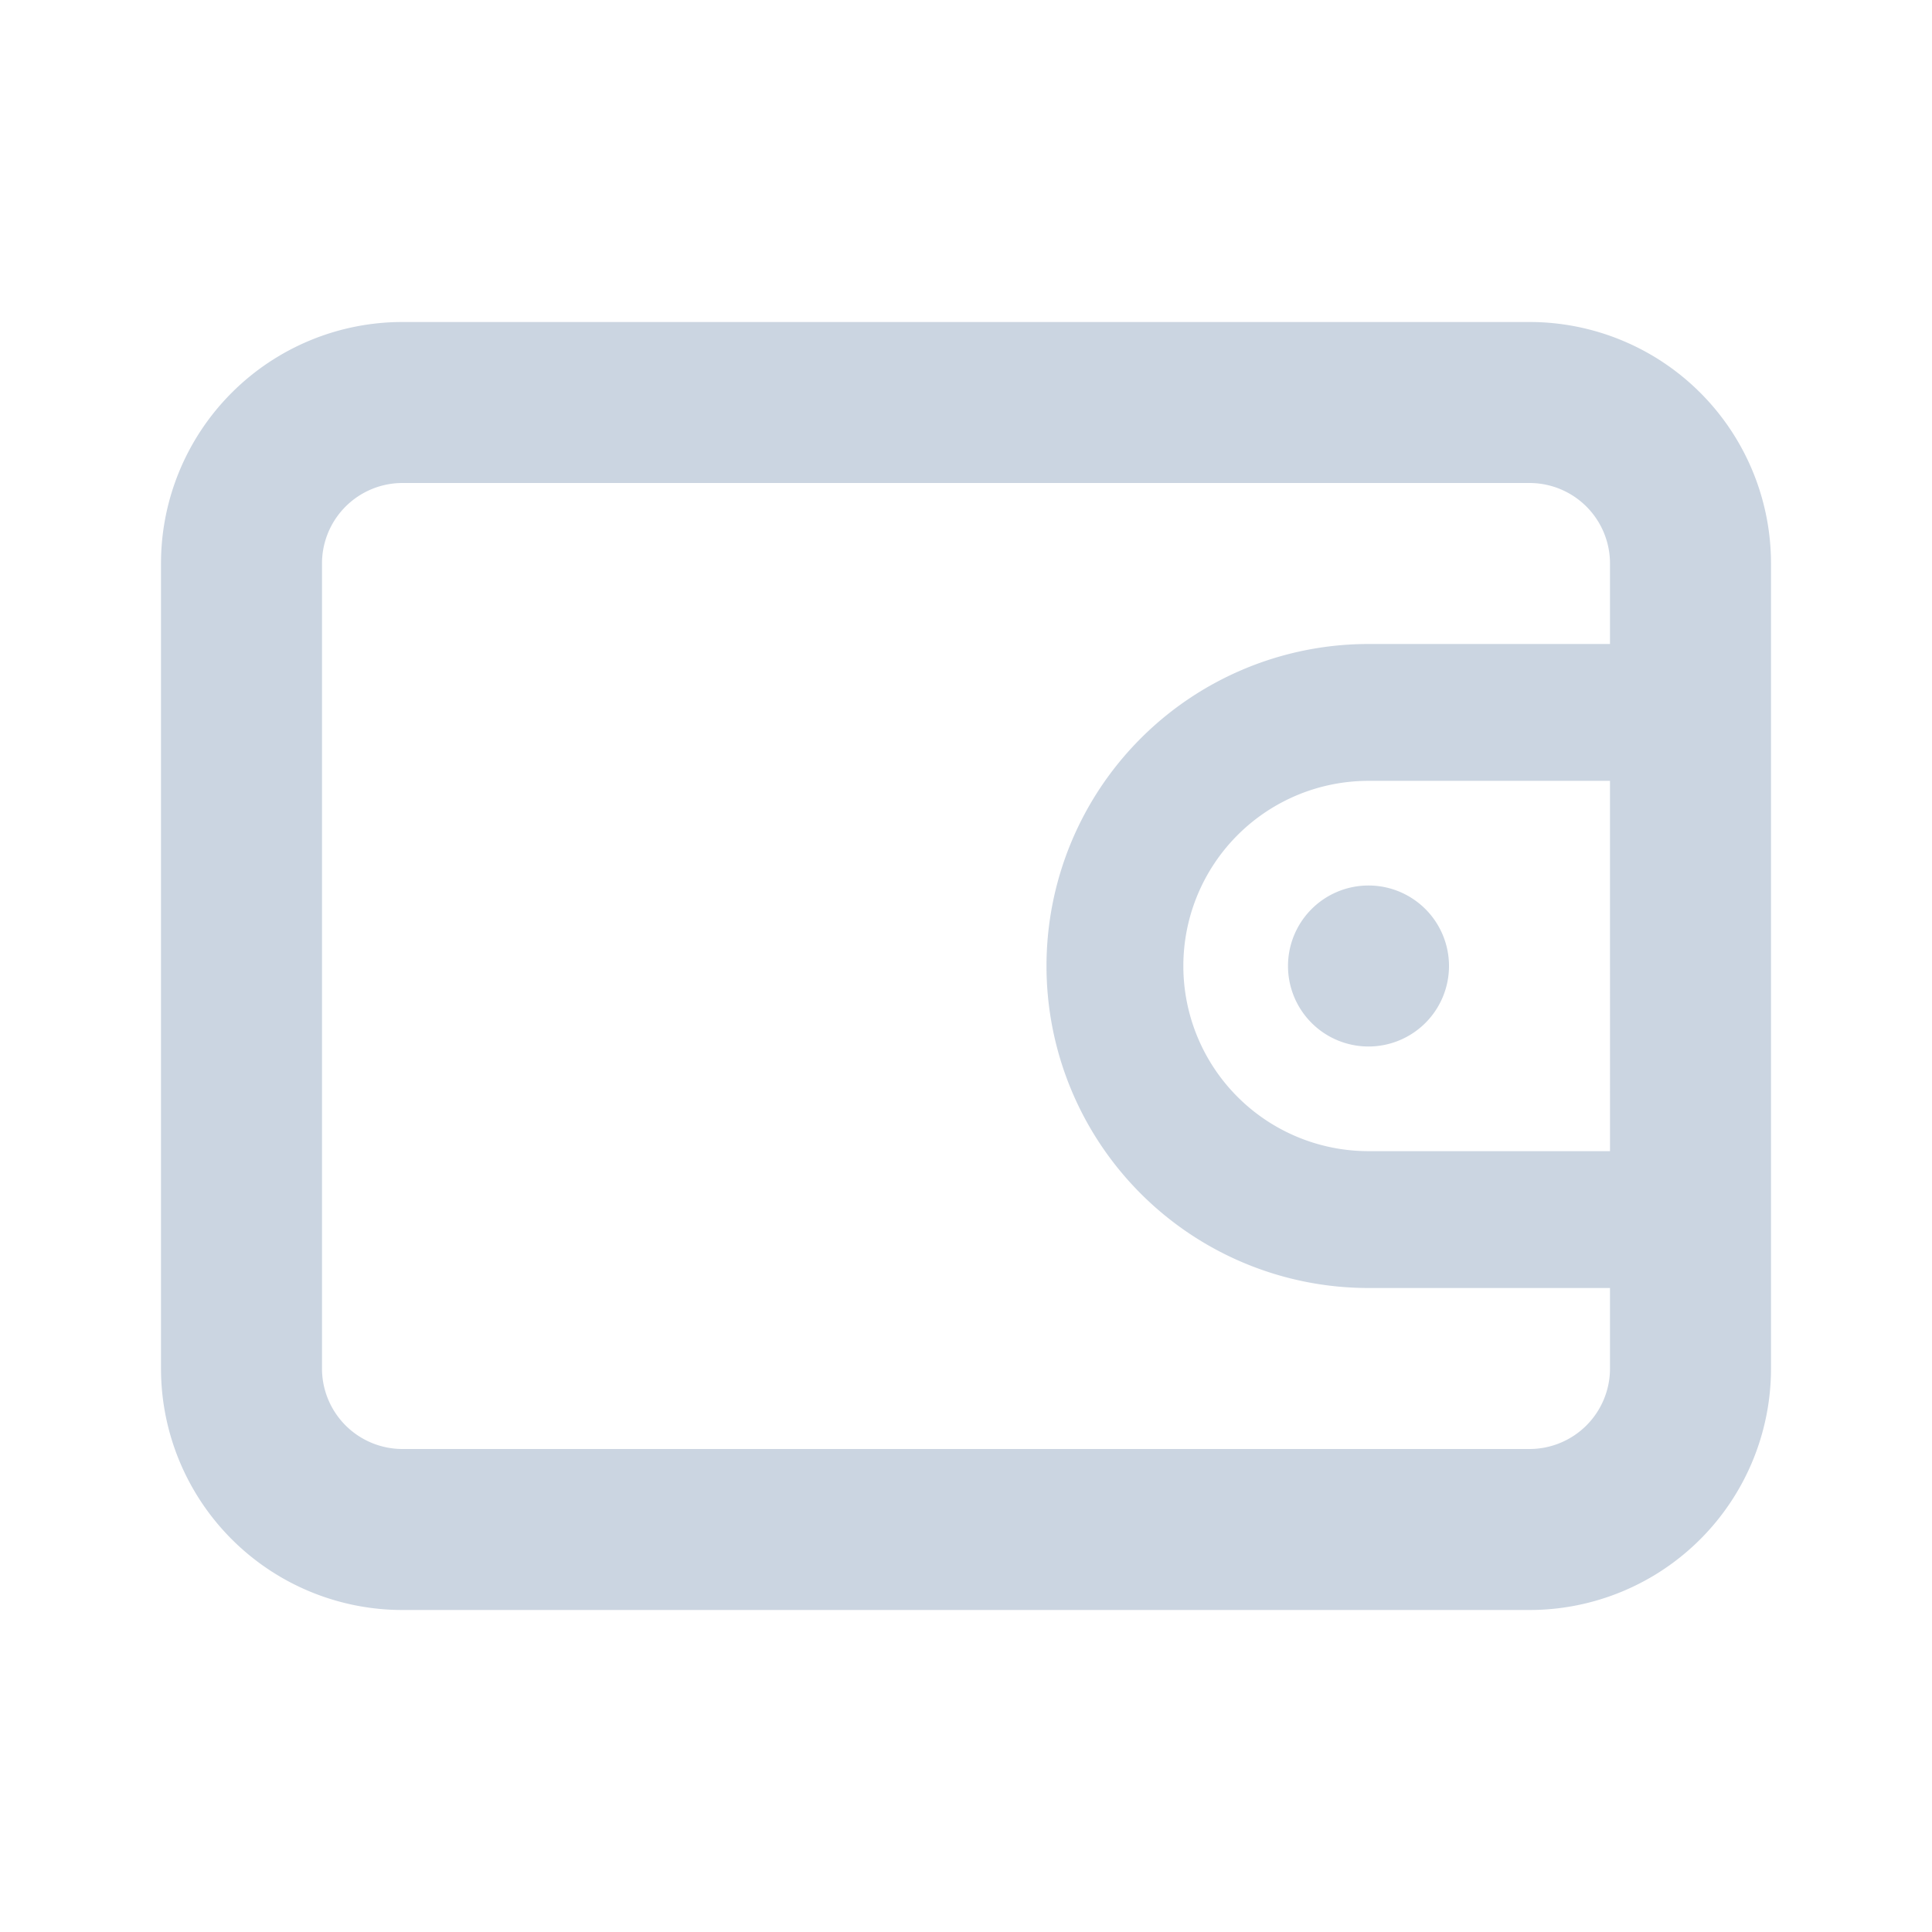 <?xml version="1.0" ?><!-- Uploaded to: SVG Repo, www.svgrepo.com, Generator: SVG Repo Mixer Tools -->
<svg fill="#cbd5e1" width="20px" height="20px" viewBox="0 0 24 24" data-name="Layer 1" id="Layer_1" xmlns="http://www.w3.org/2000/svg"><title/><path d="M19,4H5A3,3,0,0,0,2,7V17a3,3,0,0,0,3,3H19a3,3,0,0,0,3-3V7A3,3,0,0,0,19,4Zm1,10.3H17a2.3,2.3,0,0,1,0-4.6h3ZM20,8H17a4,4,0,0,0,0,8h3v1a1,1,0,0,1-1,1H5a1,1,0,0,1-1-1V7A1,1,0,0,1,5,6H19a1,1,0,0,1,1,1Zm-4,4a1,1,0,1,0,1-1A1,1,0,0,0,16,12Z"/></svg>